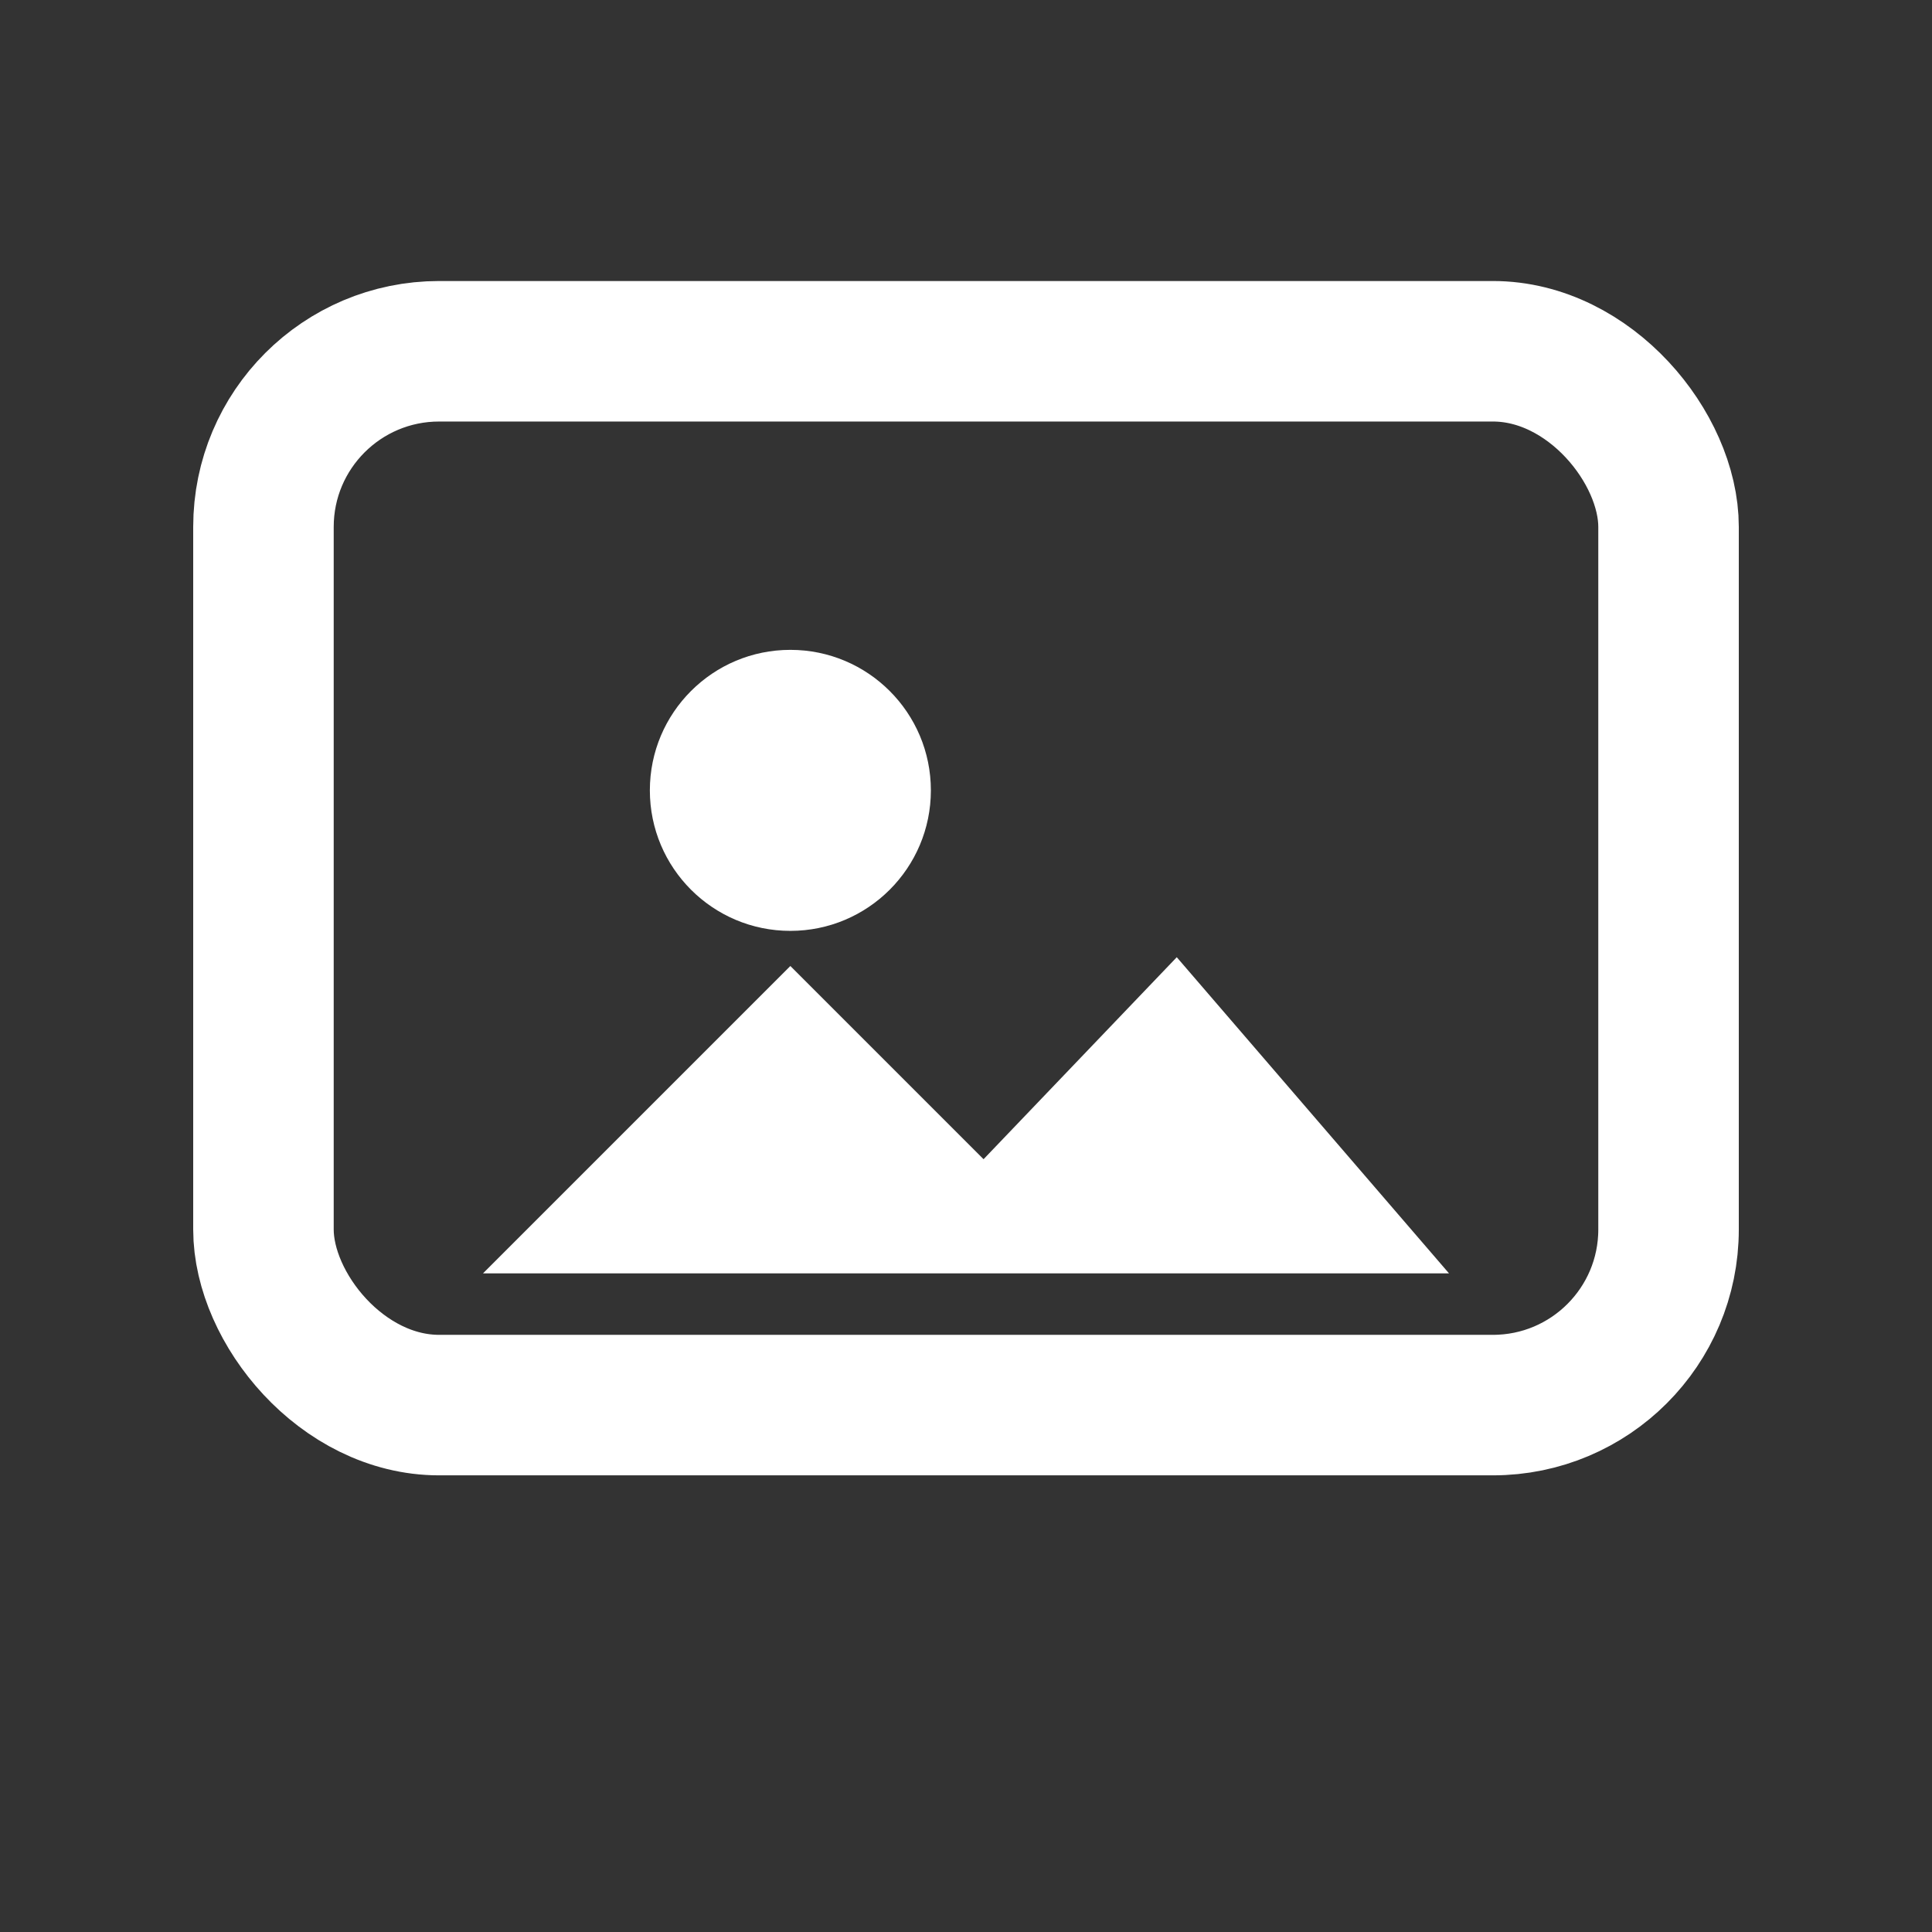 <svg width="22" height="22" viewBox="0 0 22 22" xmlns="http://www.w3.org/2000/svg">
  <rect x="0" y="0" width="22" height="22" fill="#333333" stroke="none"/>
  <g fill="none" stroke="white" stroke-width="1.6" stroke-linecap="round" stroke-linejoin="round">
    <rect x="3" y="4" width="16" height="12" rx="2" ry="2"/>
    <circle cx="9" cy="9" r="1.6" fill="white" stroke="none"/>
    <path d="M5.5 14.5 L9 11 L11.2 13.2 L13.4 10.9 L16.5 14.5 Z" fill="white" stroke="none"/>
  </g>
</svg>
